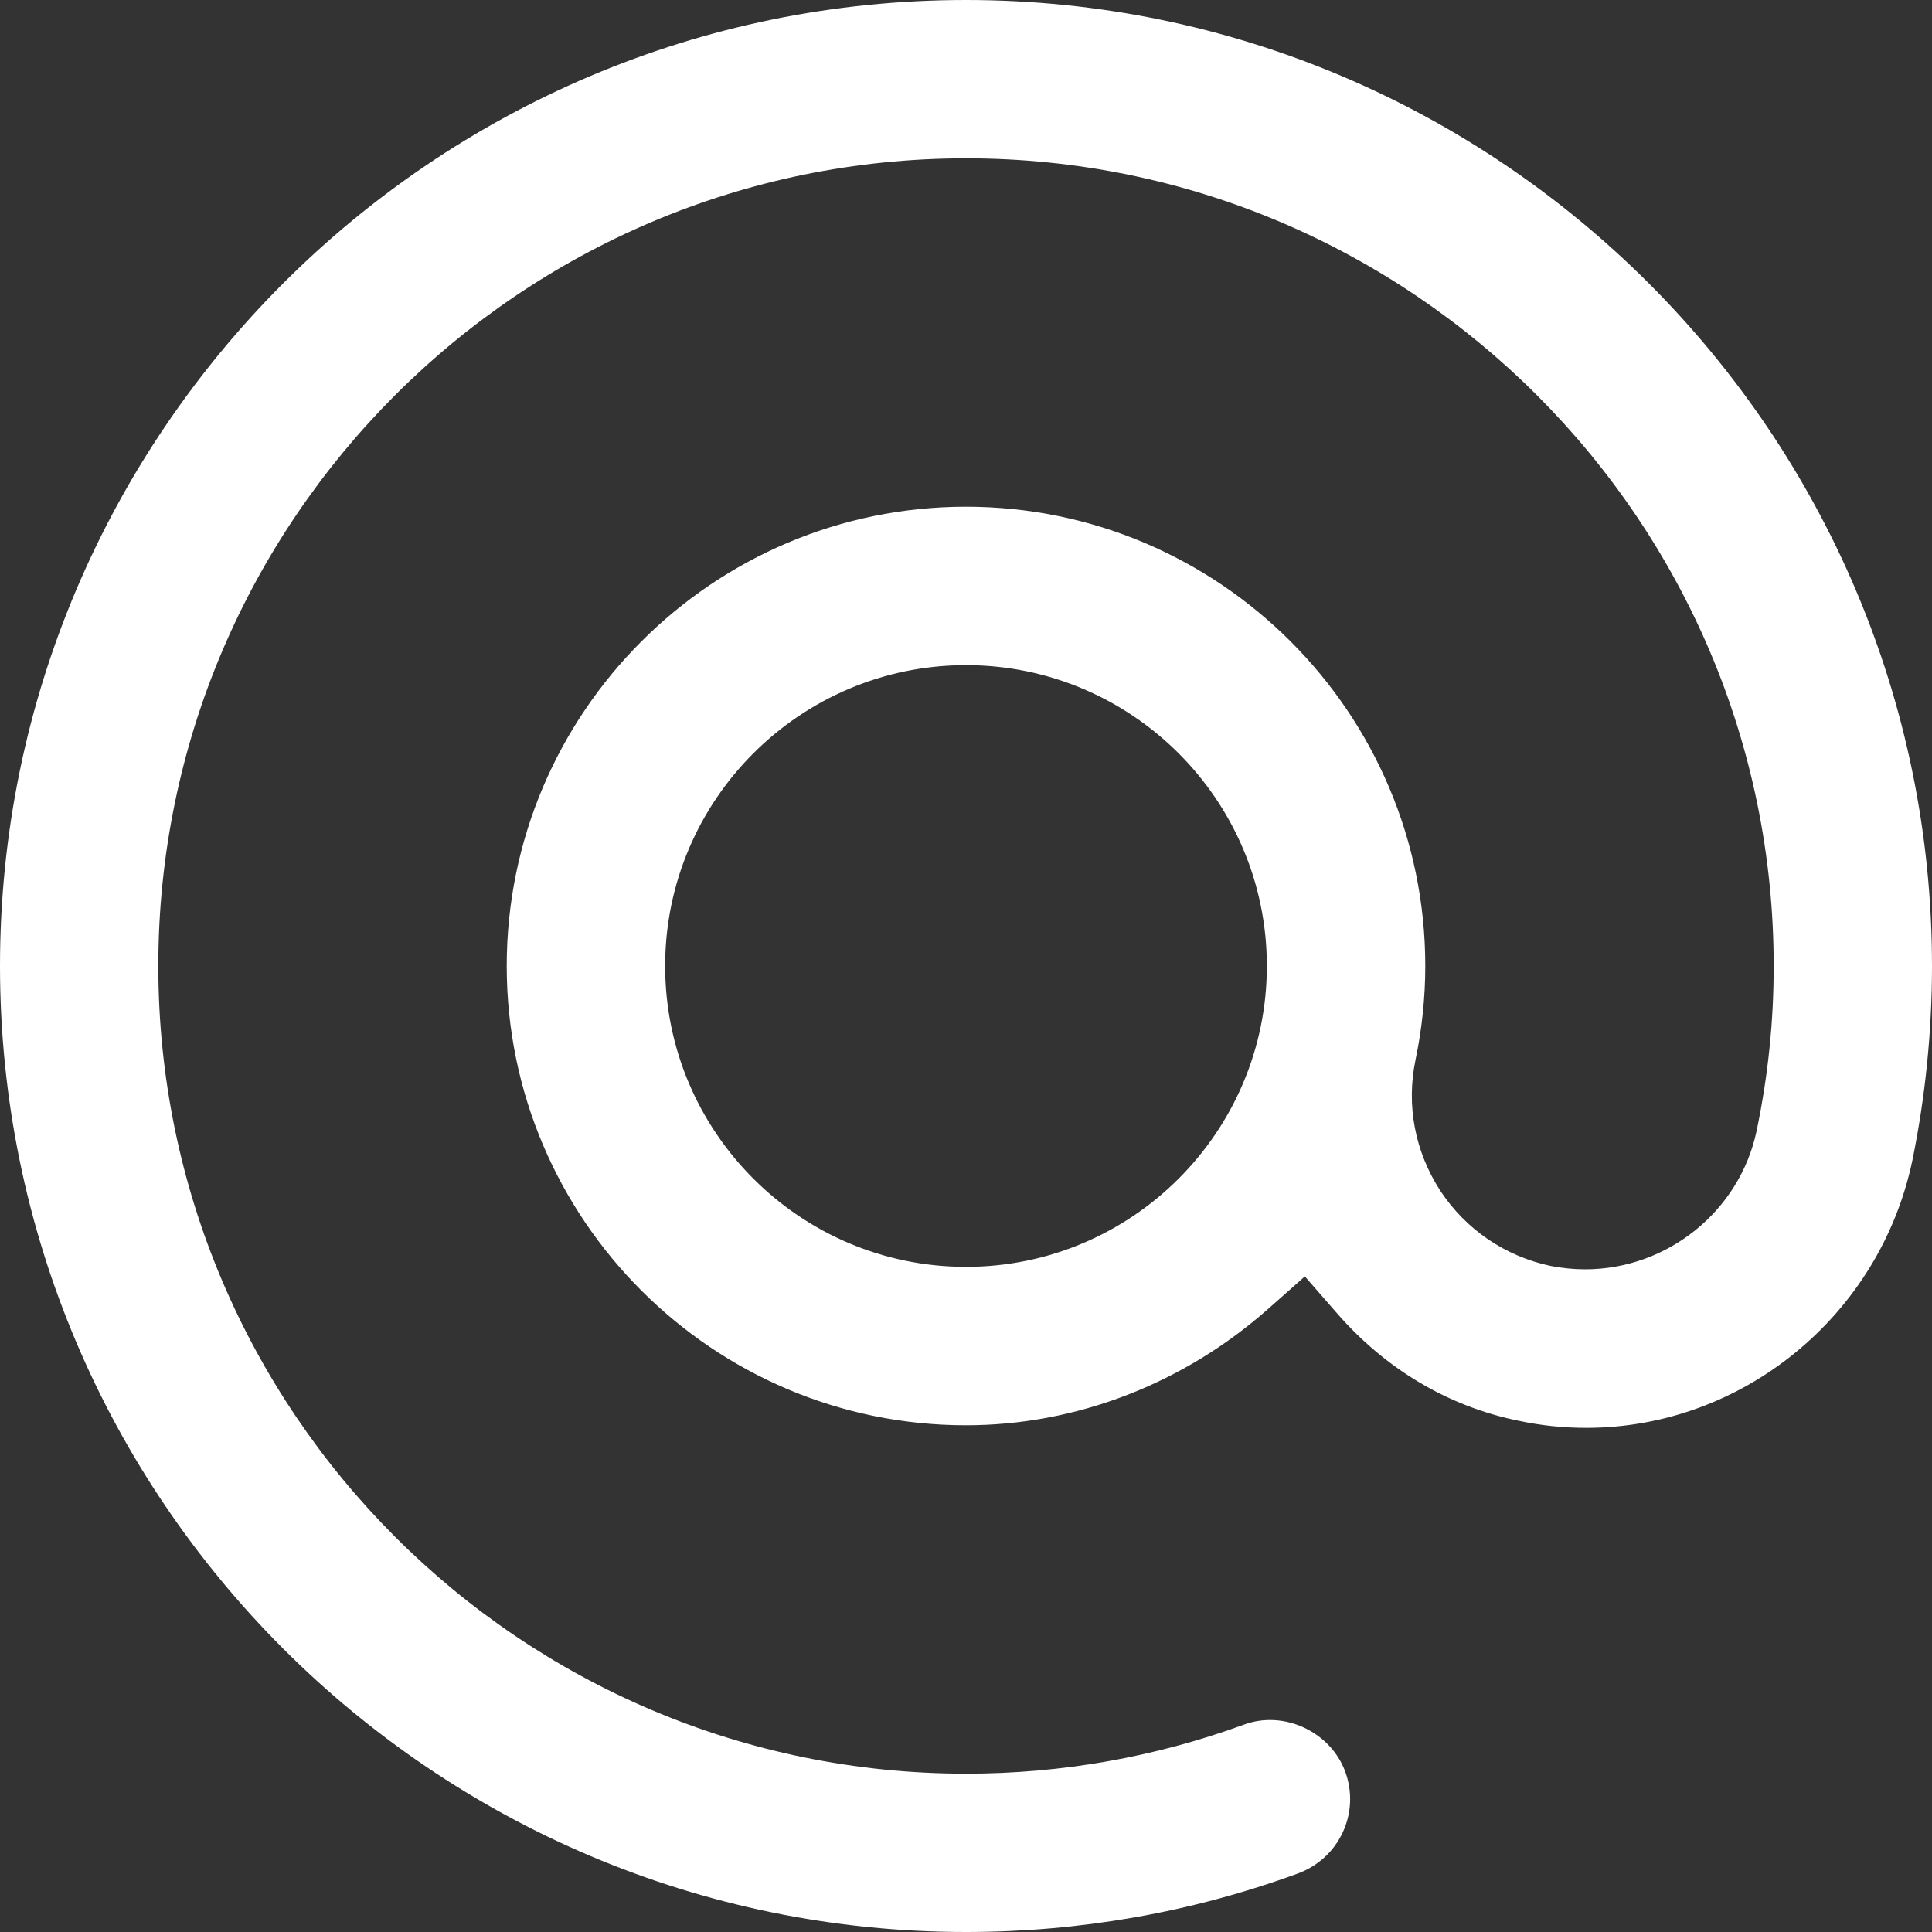 <?xml version="1.0" encoding="UTF-8"?>
<svg width="18px" height="18px" viewBox="0 0 18 18" version="1.1" xmlns="http://www.w3.org/2000/svg" xmlns:xlink="http://www.w3.org/1999/xlink">
    <rect x="0" y="0" width="18" height="18" fill="#333333" stroke="none"/>
    <!-- Generator: Sketch 50.2 (55047) - http://www.bohemiancoding.com/sketch -->
    <title>icon-account-settings</title>
    <desc>Created with Sketch.</desc>
    <defs></defs>
    <g id="Version-1" stroke="none" stroke-width="1" fill="none" fill-rule="evenodd">
        <g id="Settings-/-Exchanges" transform="translate(-60, -248)" fill="#FFFFFF">
            <g id="icon-account-settings" transform="translate(60, 248)">
                <path d="M9,11.803 C7.454,11.803 6.197,10.546 6.197,9 C6.197,7.454 7.454,6.197 9,6.197 C10.546,6.197 11.803,7.454 11.803,9 C11.803,10.546 10.546,11.803 9,11.803 M17.817,10.812 C17.937,10.224 18,9.614 18,9 C18,4.037 13.962,0 9,0 C4.038,0 0,4.037 0,9 C0,13.963 4.038,18 9,18 C10.062,18 11.103,17.817 12.092,17.455 C12.278,17.386 12.426,17.252 12.51,17.072 C12.593,16.894 12.601,16.693 12.534,16.508 C12.398,16.136 11.963,15.929 11.587,16.069 C10.76,16.371 9.889,16.525 9,16.525 C4.85,16.525 1.475,13.149 1.475,9 C1.475,4.851 4.85,1.475 9,1.475 C13.15,1.475 16.525,4.851 16.525,9 C16.525,9.519 16.473,10.022 16.366,10.536 C16.208,11.284 15.535,11.826 14.768,11.826 C14.662,11.826 14.555,11.815 14.45,11.795 C14.023,11.705 13.658,11.456 13.419,11.094 C13.183,10.73 13.1,10.298 13.188,9.875 C13.248,9.587 13.279,9.293 13.279,9 C13.279,6.641 11.359,4.721 9,4.721 C6.641,4.721 4.721,6.641 4.721,9 C4.721,11.359 6.641,13.279 9,13.279 C10.027,13.279 11.03,12.892 11.823,12.188 L12.157,11.892 L12.451,12.229 C12.905,12.753 13.49,13.102 14.144,13.236 C14.352,13.281 14.565,13.303 14.779,13.303 C16.237,13.303 17.514,12.255 17.817,10.812" id="Page-1"></path>
            </g>
        </g>
    </g>
</svg>